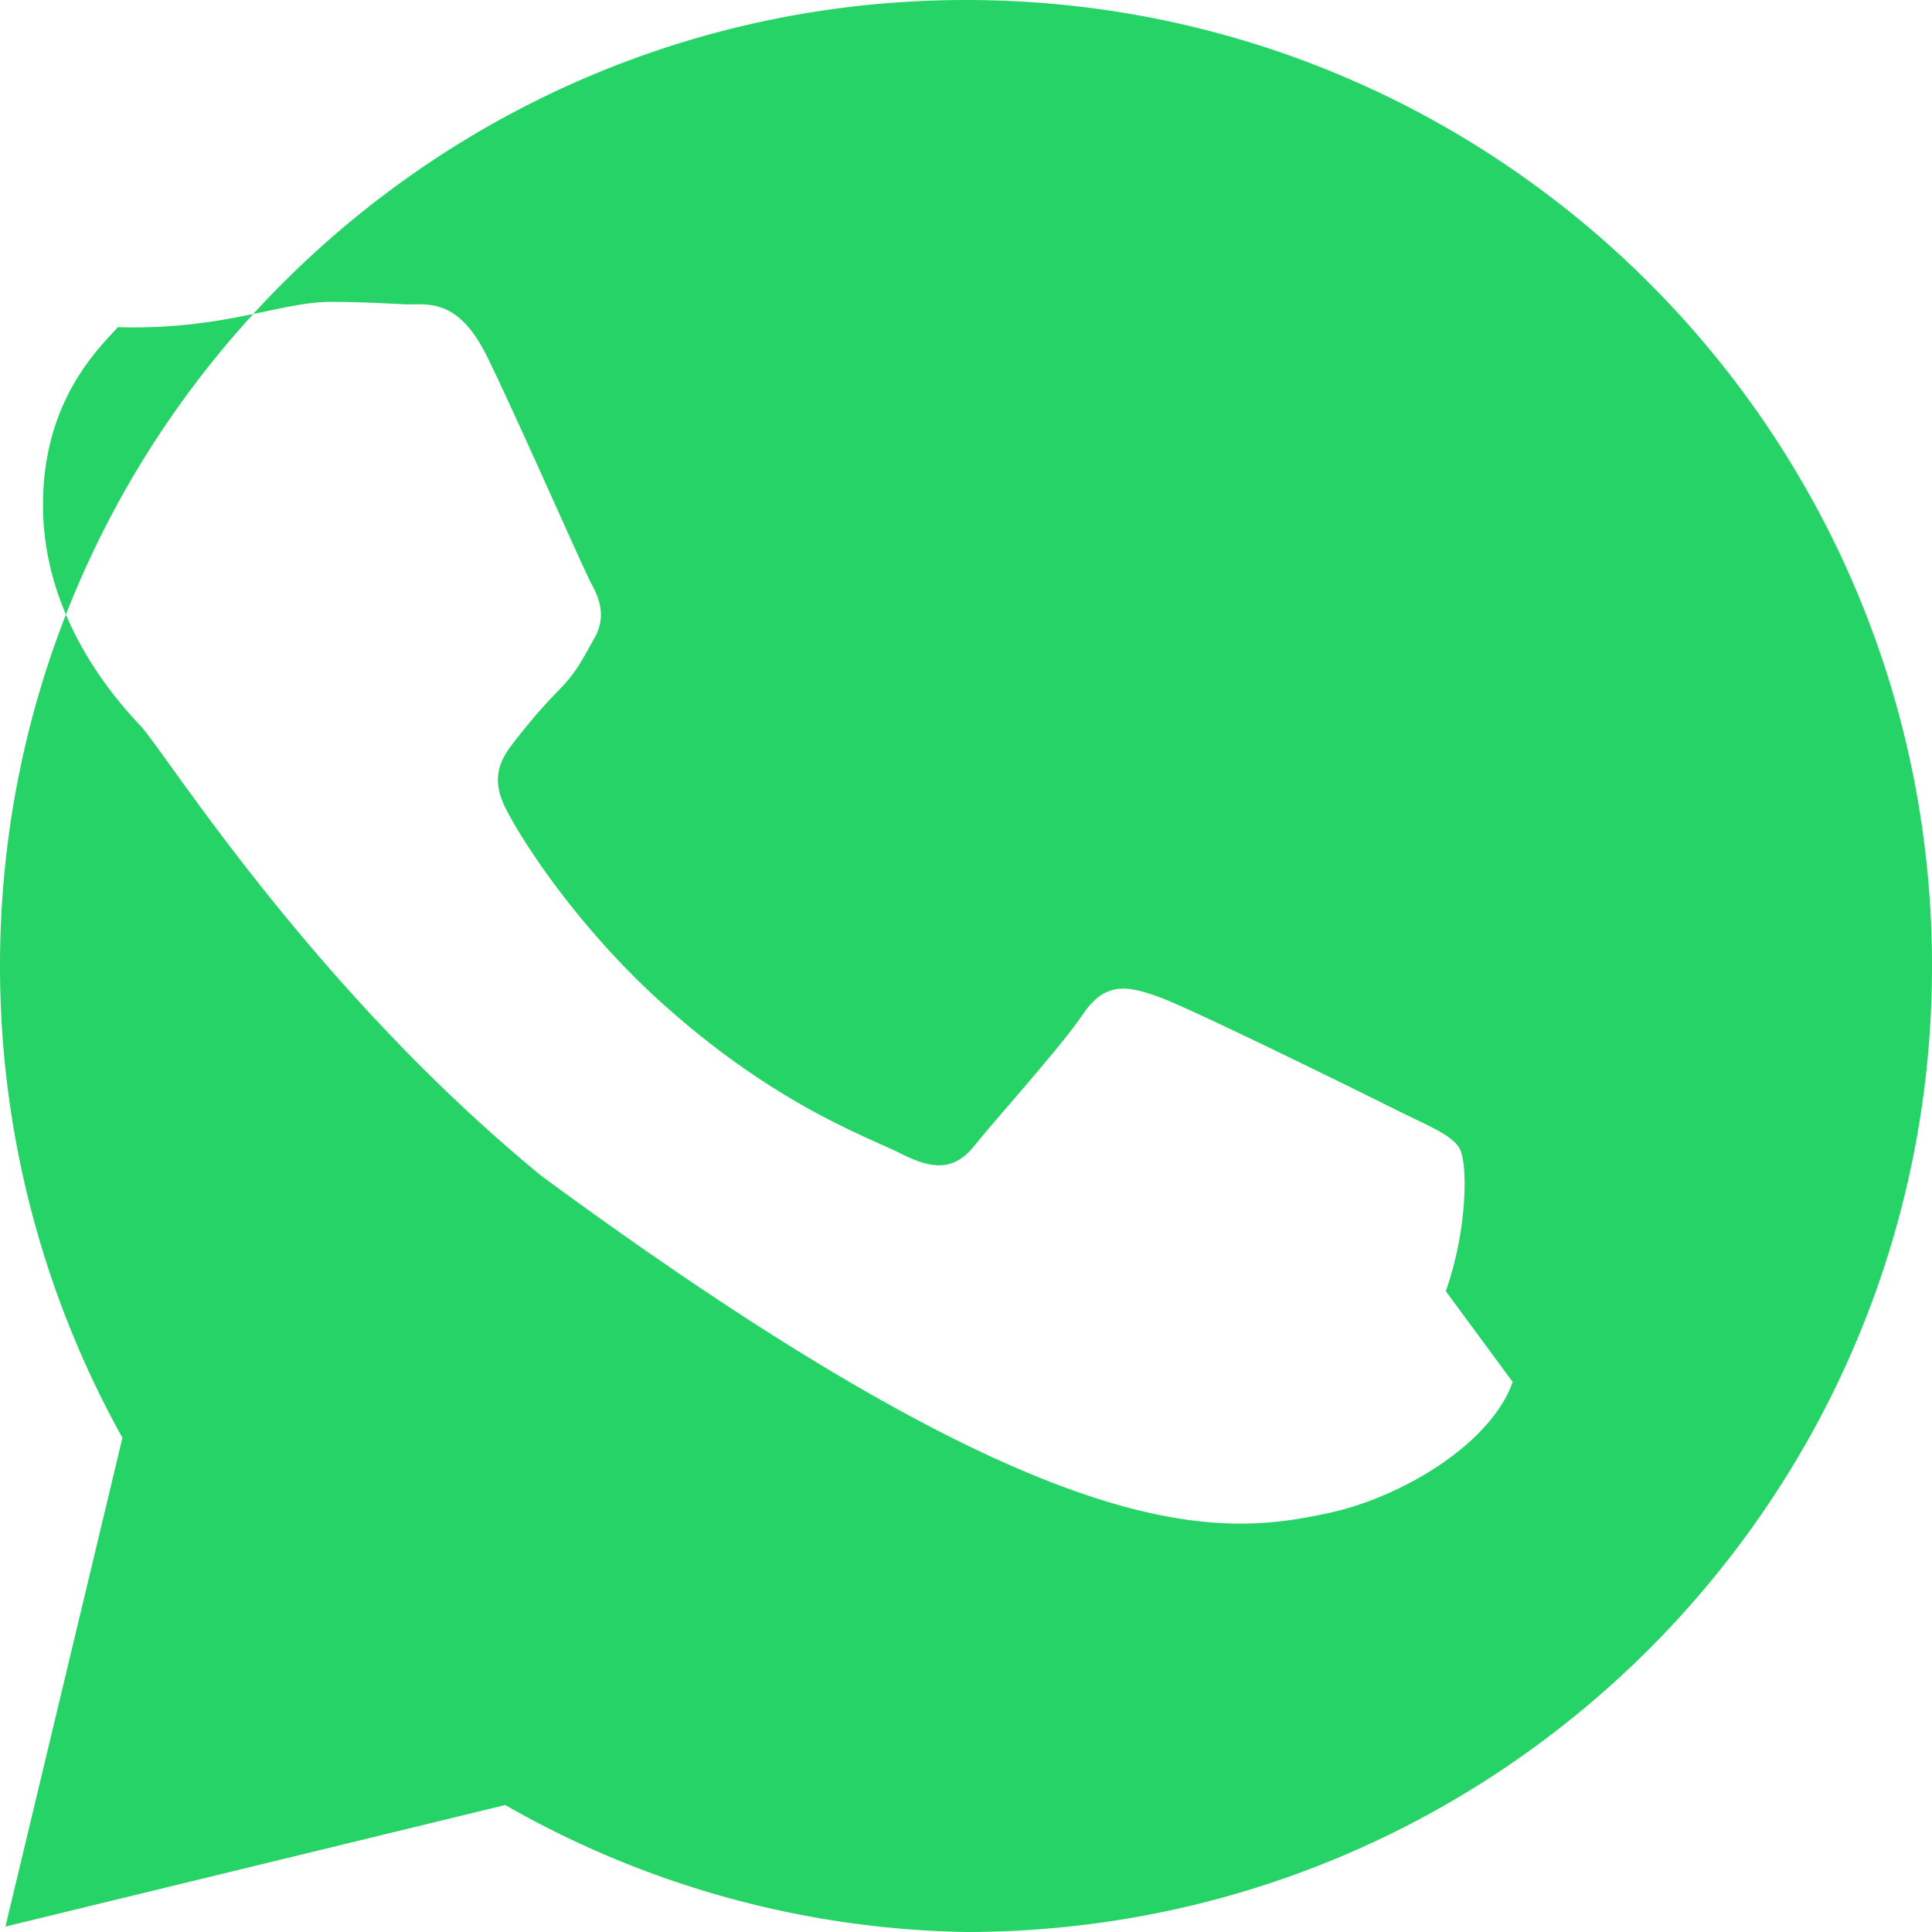 <svg viewBox="0 0 32 32" xmlns="http://www.w3.org/2000/svg">
  <path fill="#25d366" d="M16 0C7.164 0 0 7.163 0 16c0 2.823.737 5.496 2.028 7.815L.09 31.91l8.279-2.013A15.867 15.867 0 0016 32c8.836 0 16-7.163 16-16S24.836 0 16 0zm9.055 22.89c-.366 1.034-1.846 1.908-3.03 2.166-1.808.394-4.516.708-13.061-5.582-3.886-3.189-6.307-7.148-6.662-7.479-.574-.608-1.59-1.903-1.59-3.63 0-1.727.915-2.585 1.24-2.946C3.7 5.47 4.642 5 5.48 5c.444 0 .852.022 1.217.04.355.017.875-.14 1.37.865.5 1.018 1.59 3.51 1.73 3.766.14.255.243.558.048.9-.194.34-.29.554-.576.847-.276.283-.466.503-.706.808-.221.284-.472.59-.192 1.154.28.564 1.246 2.046 2.678 3.31 1.846 1.636 3.324 2.14 3.886 2.424.562.284.896.255 1.221-.157.326-.412 1.406-1.604 1.78-2.157.373-.553.747-.472 1.27-.283.522.188 3.319 1.565 3.886 1.85.566.283.94.42 1.08.65.14.23.14 1.335-.225 2.369z"/>
</svg>